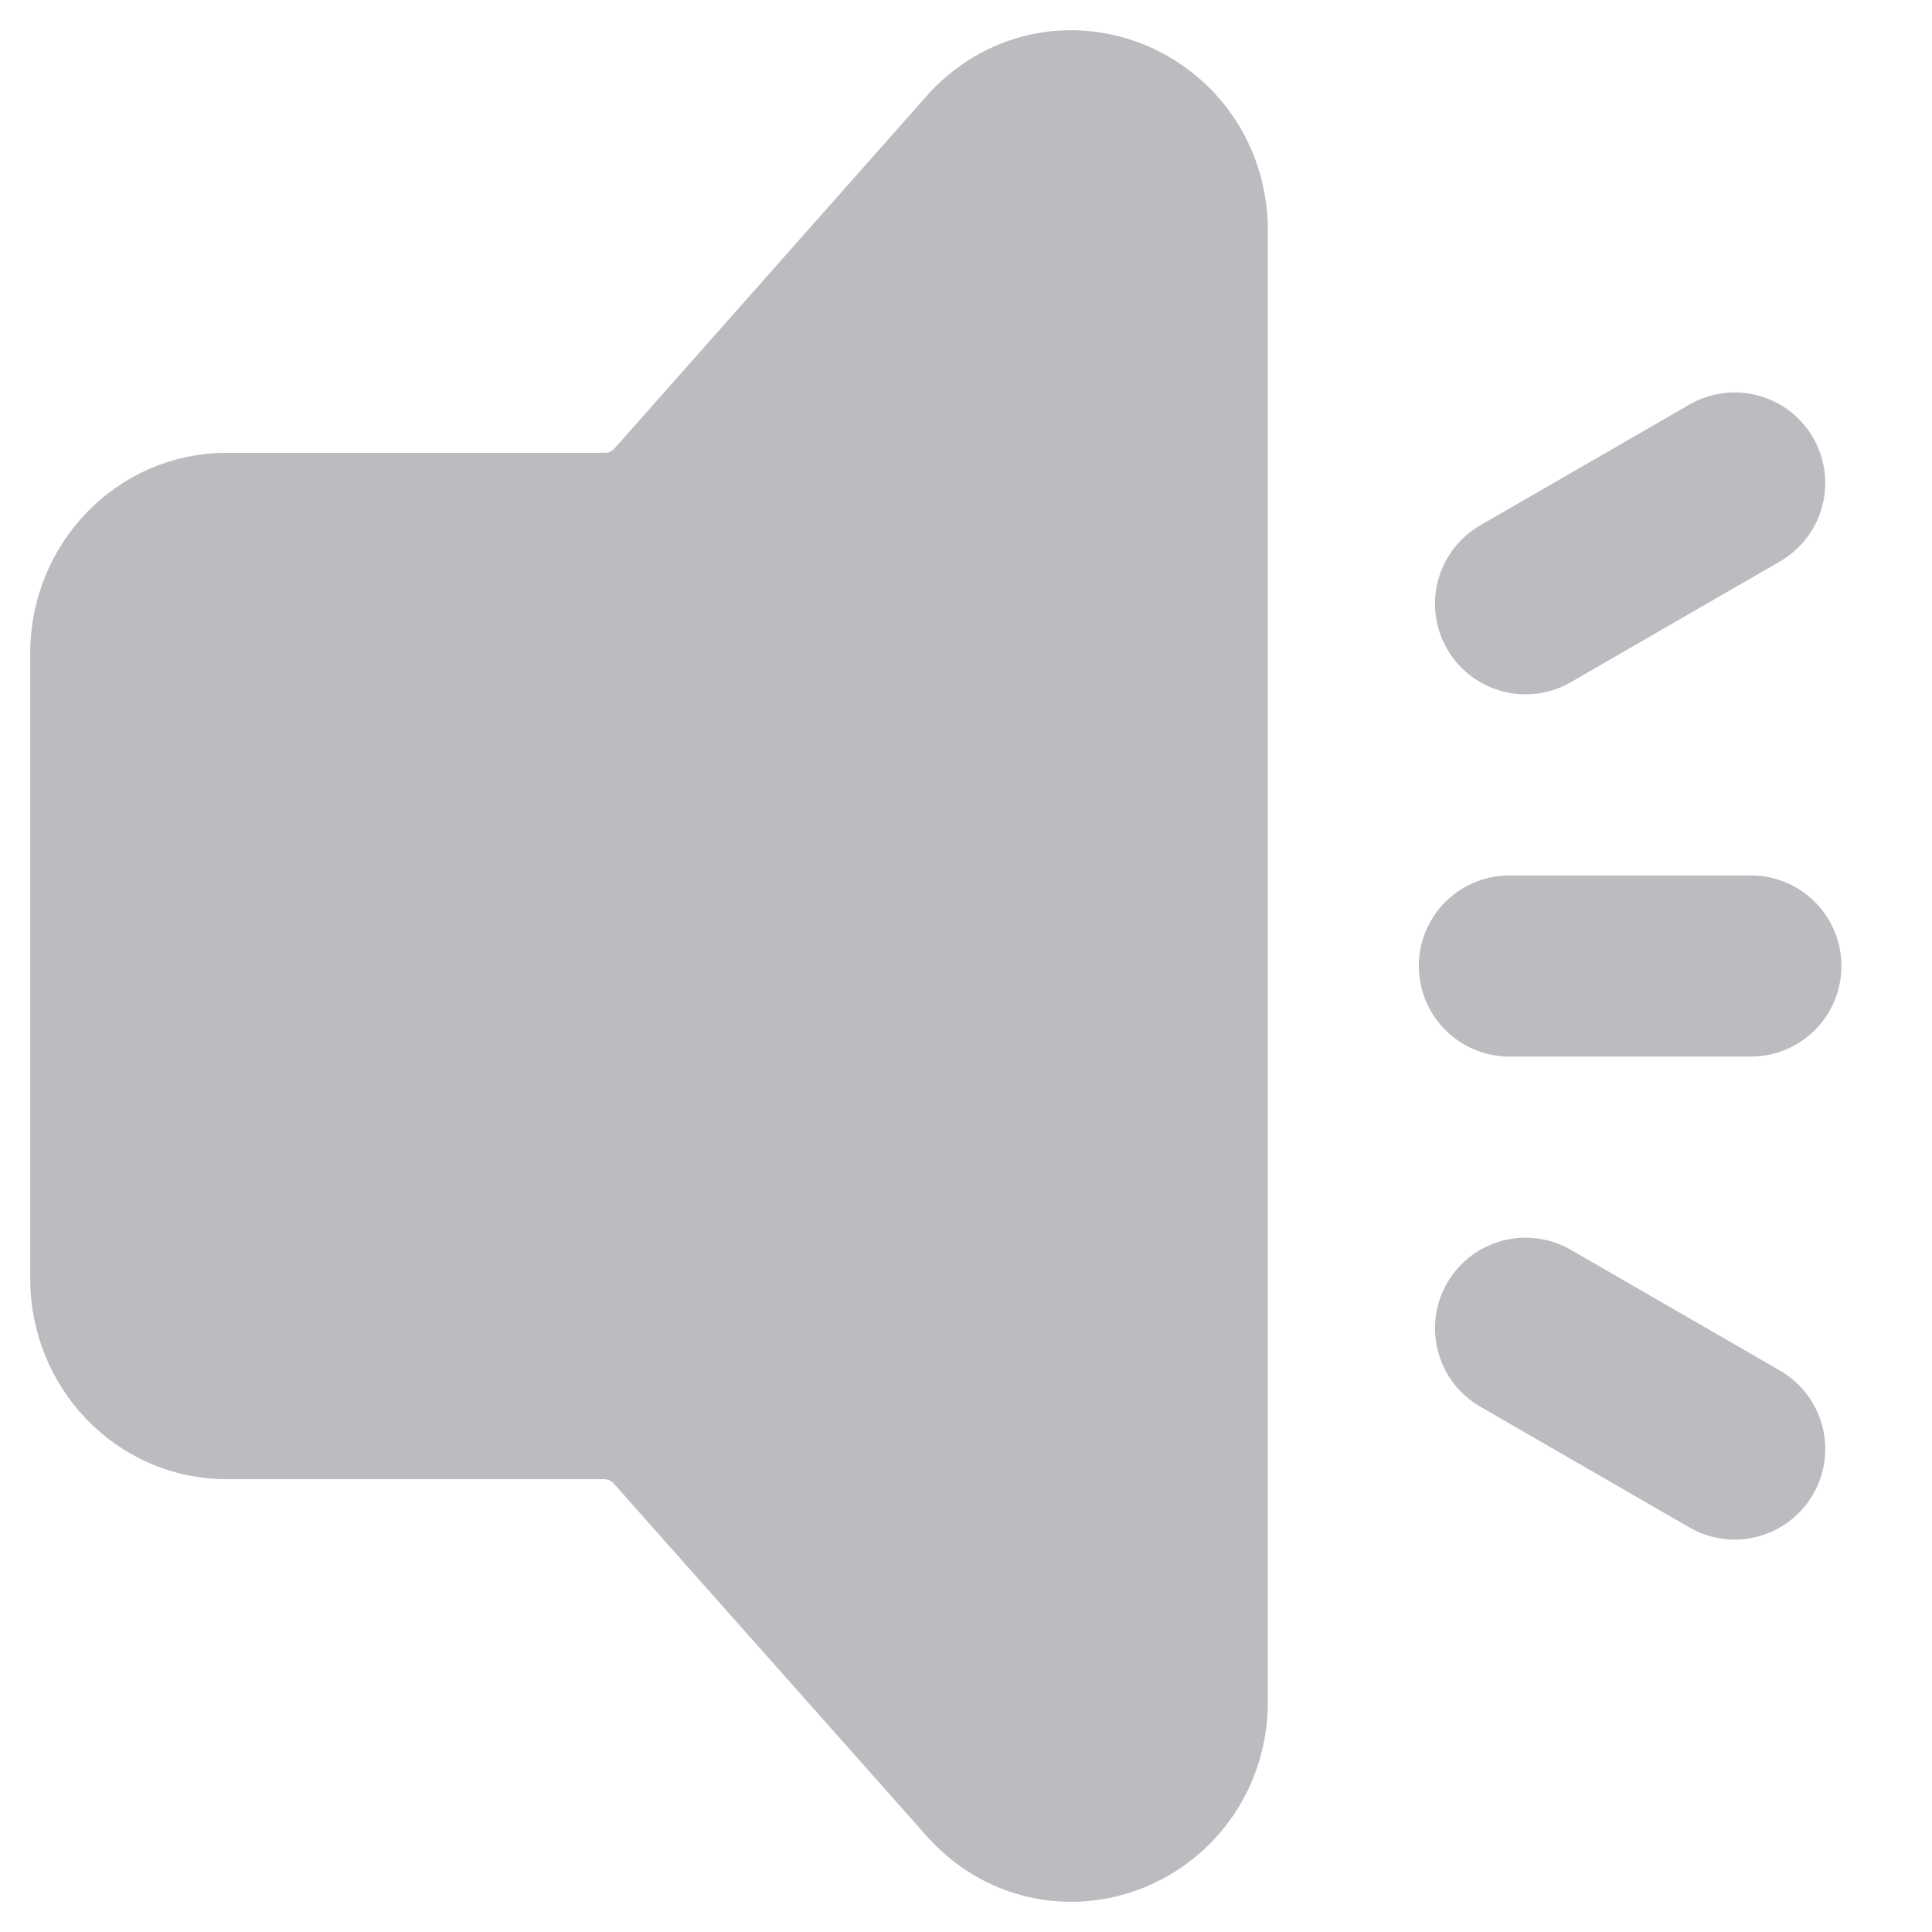 <svg width="16" height="16" viewBox="0 0 16 16" fill="none" xmlns="http://www.w3.org/2000/svg">
<g clip-path="url(#clip0_1151_1953)">
<path d="M12.634 5L14.366 4" stroke="#BCBCC0" stroke-width="1.5" stroke-linecap="round"/>
<path d="M12.634 11L14.366 12" stroke="#BCBCC0" stroke-width="1.5" stroke-linecap="round"/>
<path d="M12.5 8H14.5" stroke="#BCBCC0" stroke-width="1.5" stroke-linecap="round"/>
<path d="M1 10.589V5.41C1 4.908 1.392 4.5 1.875 4.5H5.013C5.129 4.5 5.243 4.476 5.349 4.43C5.456 4.384 5.552 4.317 5.631 4.233L8.256 1.269C8.808 0.695 9.75 1.102 9.75 1.913V14.088C9.75 14.905 8.796 15.308 8.249 14.723L5.632 11.775C5.552 11.689 5.455 11.62 5.348 11.572C5.24 11.525 5.123 11.501 5.006 11.5H1.875C1.392 11.5 1 11.092 1 10.589Z" fill="#BCBCC0" stroke="#BCBCC0" stroke-width="1.5" stroke-linecap="round" stroke-linejoin="round"/>
</g>
<defs>
<clipPath id="clip0_1151_1953">
<rect width="16" height="16" fill="white"/>
</clipPath>
</defs>
</svg>
